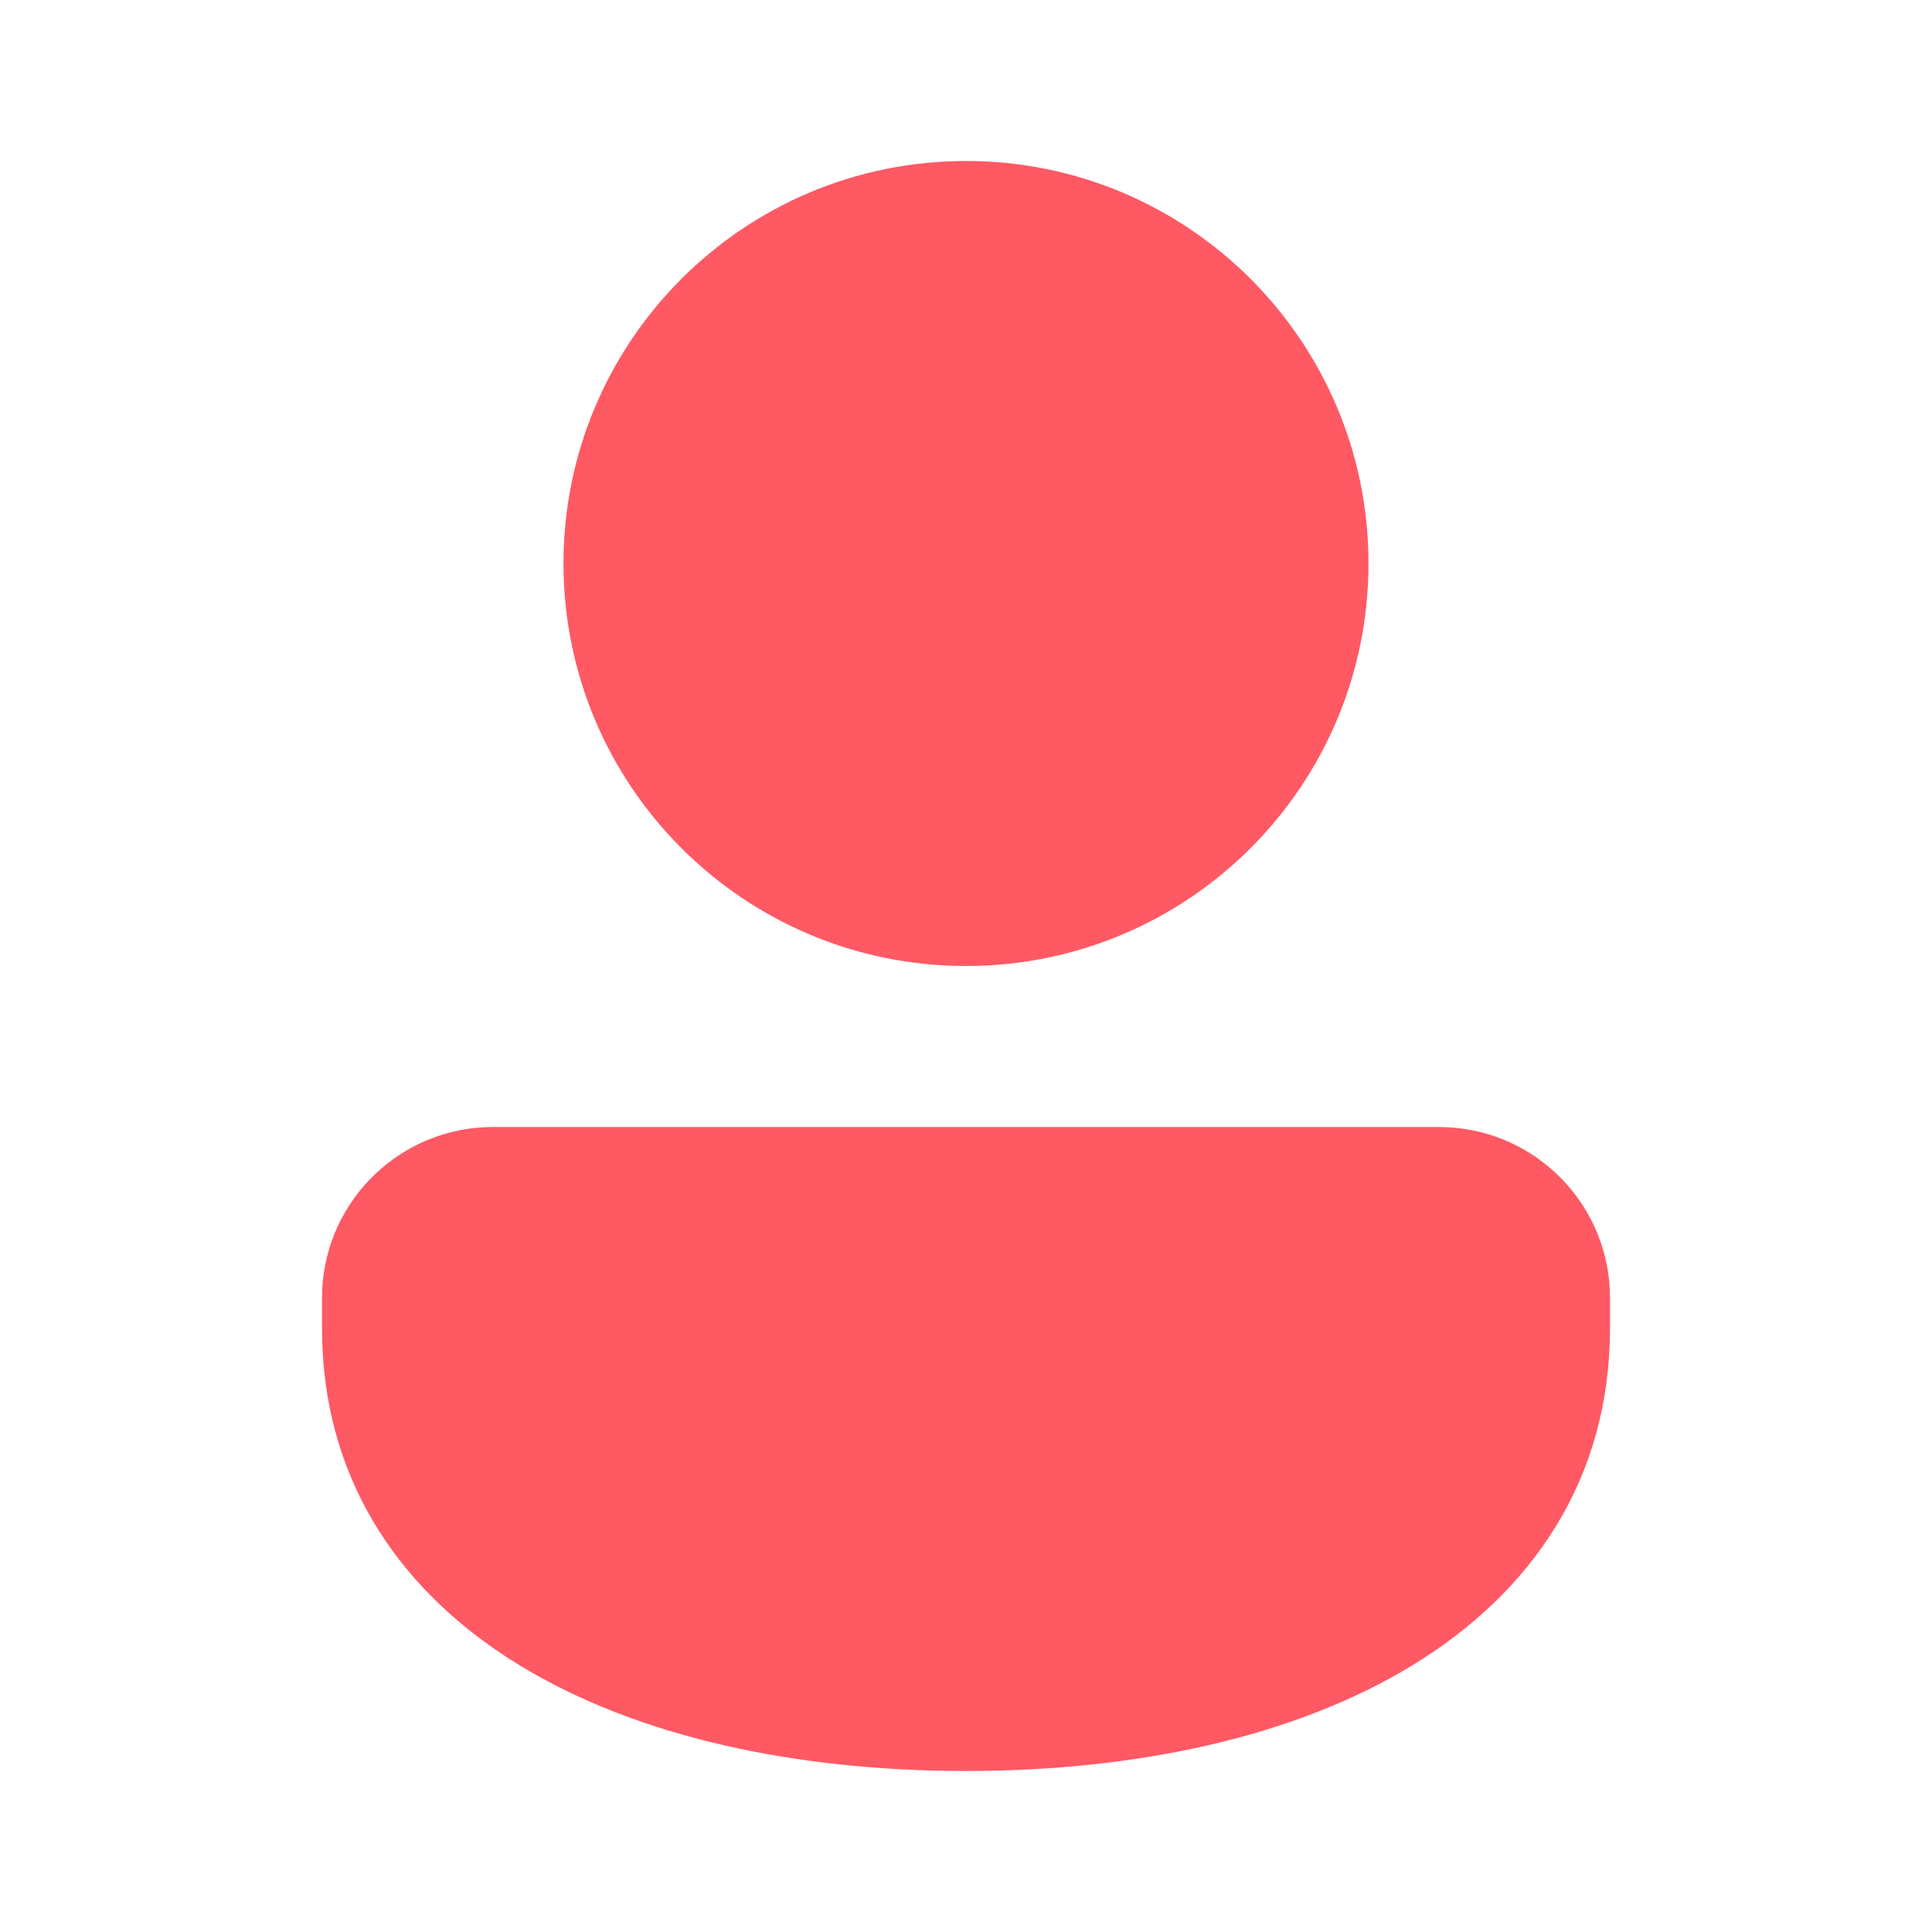 <svg width="42" height="42" viewBox="0 0 42 42" fill="none" xmlns="http://www.w3.org/2000/svg">
<path d="M31.281 24.5C33.274 24.5 34.902 26.067 34.996 28.037L35 28.218V28.875C35 32.161 33.301 34.621 30.695 36.208C28.132 37.768 24.687 38.5 21 38.5C17.313 38.5 13.868 37.768 11.305 36.208C8.778 34.669 7.104 32.309 7.005 29.171L7 28.875V28.218C7 26.224 8.569 24.598 10.539 24.504L10.719 24.5H31.281ZM21 3.5C25.832 3.5 29.75 7.418 29.75 12.25C29.75 17.082 25.832 21 21 21C16.168 21 12.25 17.082 12.25 12.25C12.25 7.418 16.168 3.5 21 3.5Z" fill="#FF5964"/>
</svg>

